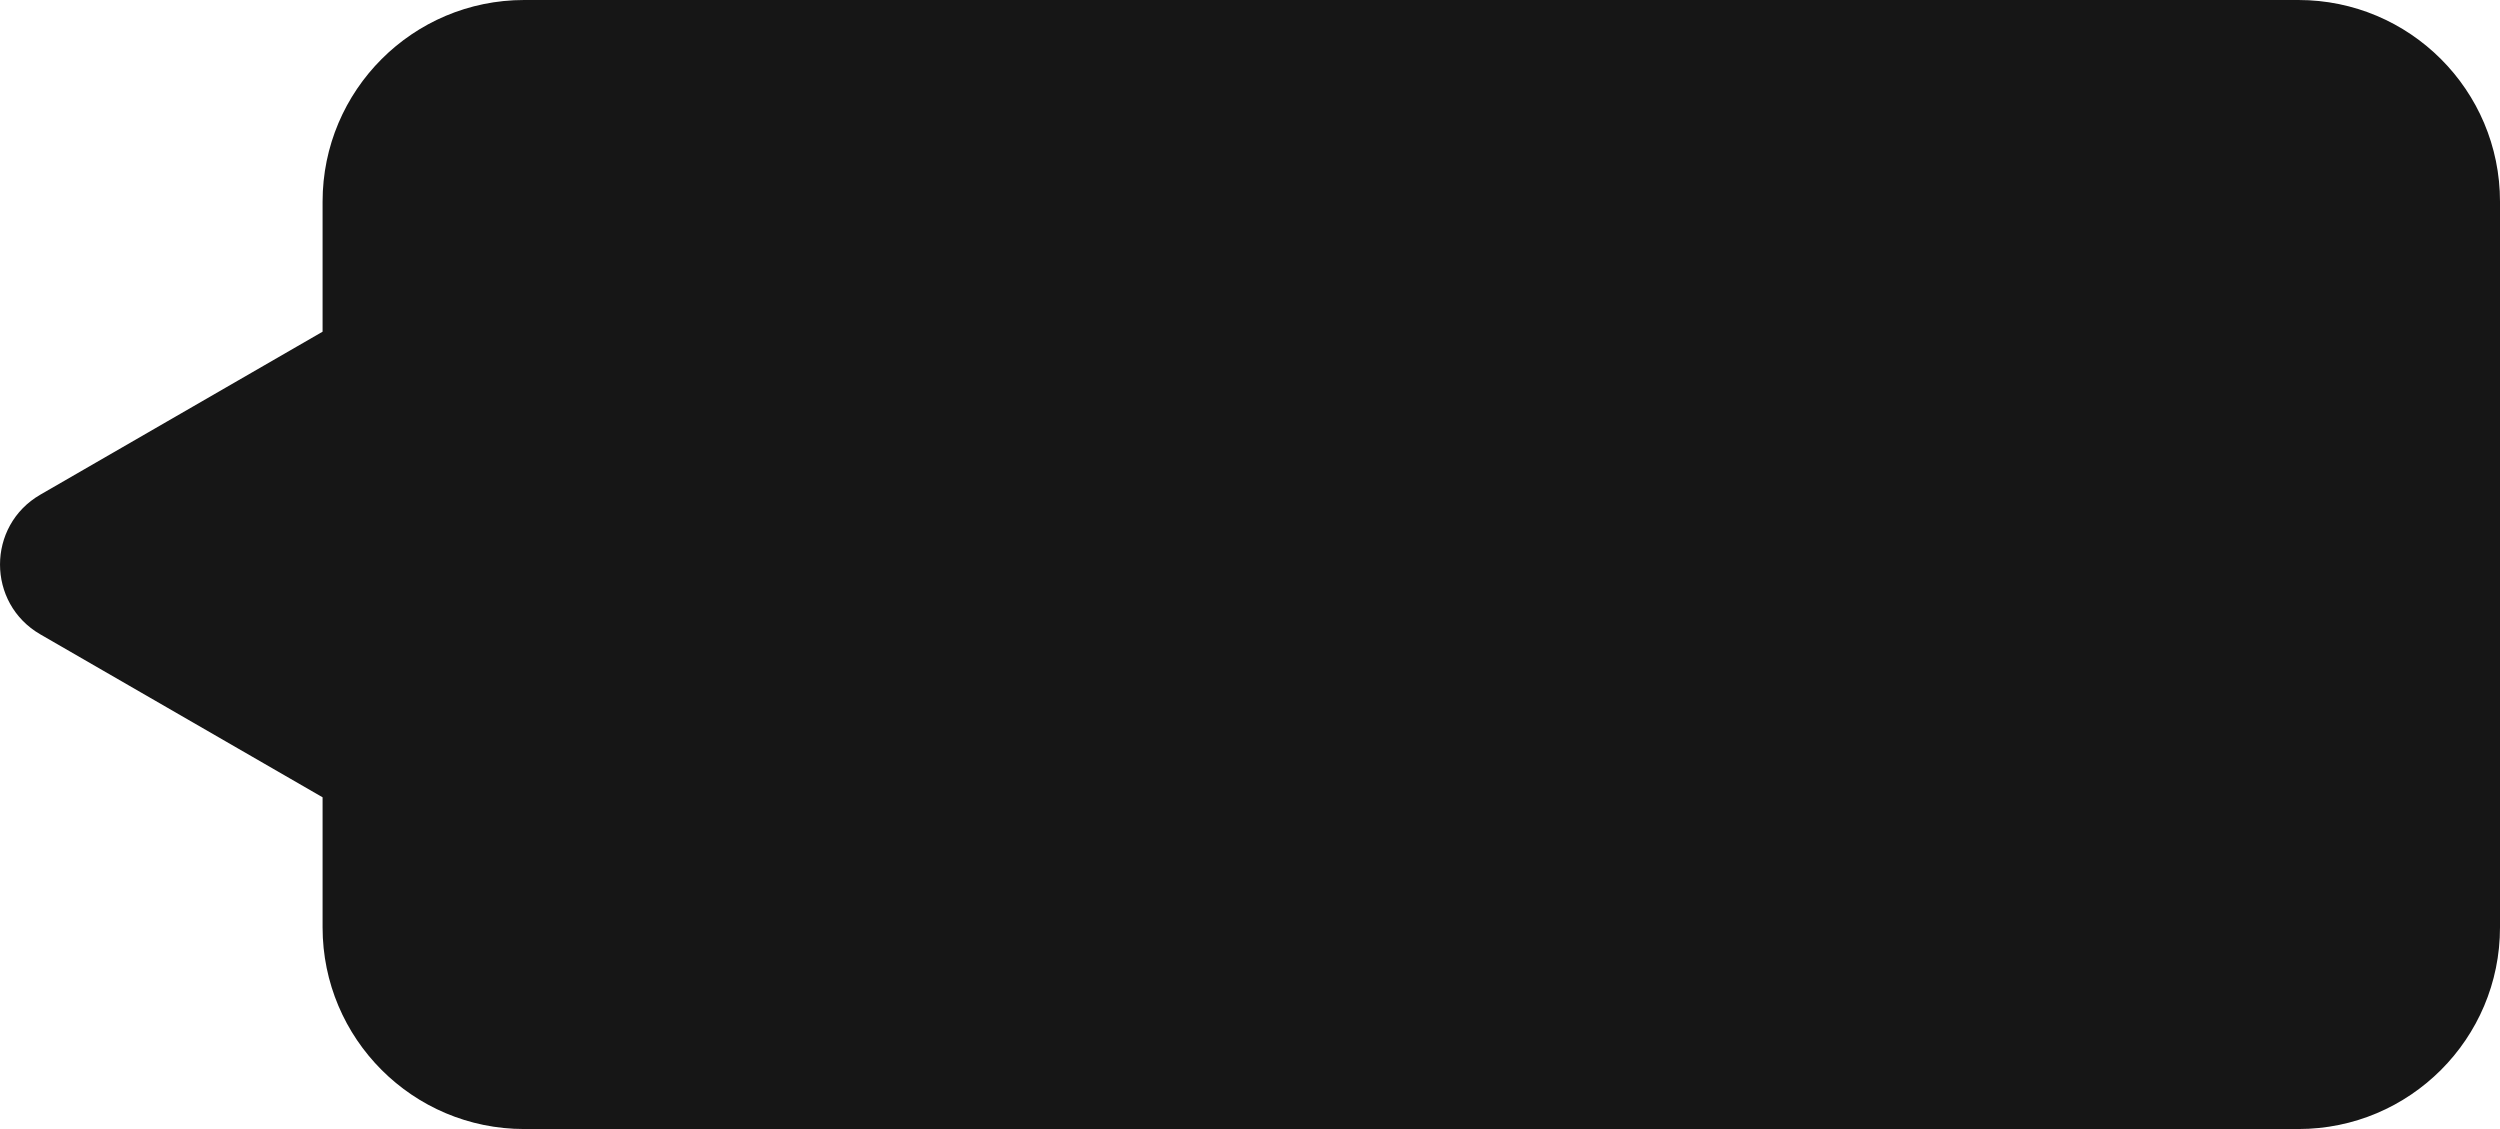 <svg width="62" height="28" viewBox="0 0 62 28" fill="none" xmlns="http://www.w3.org/2000/svg">
<path fill-rule="evenodd" clip-rule="evenodd" d="M13 0C10.239 0 8 2.239 8 5V8.226L1 12.268C-0.333 13.038 -0.333 14.962 1 15.732L8 19.773V23C8 25.761 10.239 28 13 28H57C59.761 28 62 25.761 62 23V5C62 2.239 59.761 0 57 0H13Z" fill="#161616"/>
</svg>
